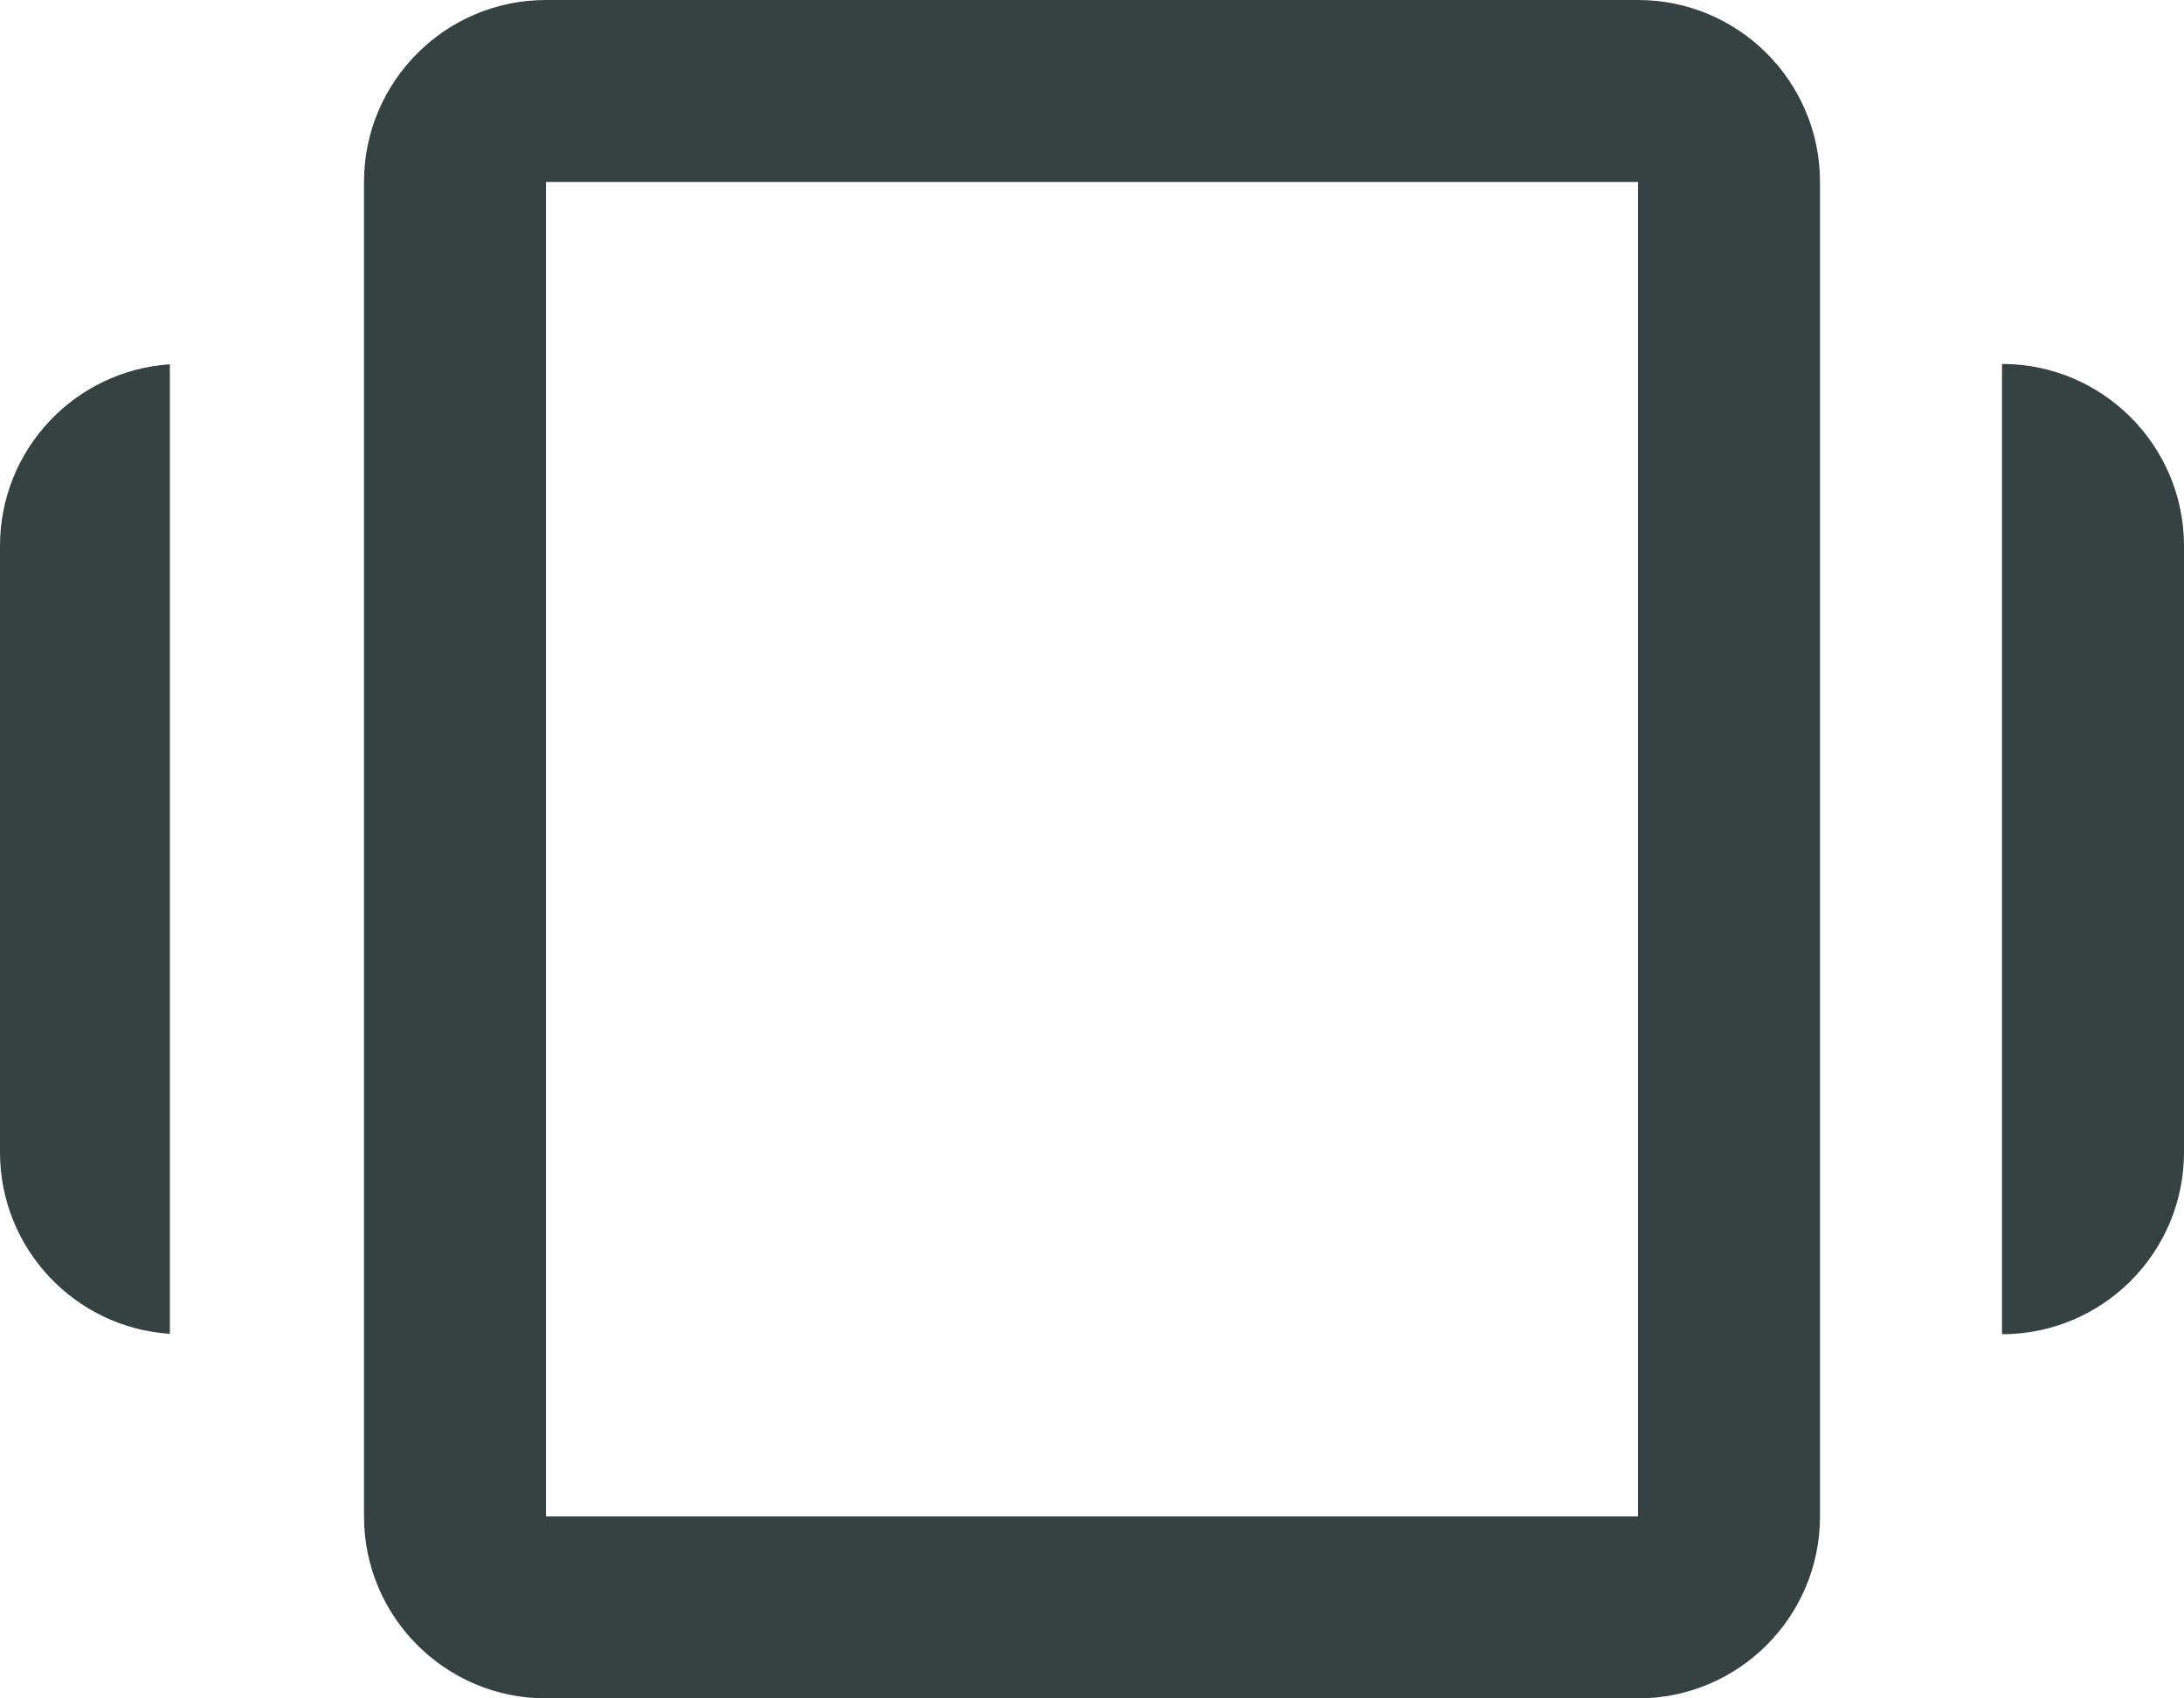<svg width="18" height="14" viewBox="0 0 18 14" fill="none" xmlns="http://www.w3.org/2000/svg">
<path fill-rule="evenodd" clip-rule="evenodd" d="M4.5 0C3.672 0 3 0.672 3 1.5V12.5C3 13.328 3.672 14 4.5 14H13.5C14.328 14 15 13.328 15 12.5V1.5C15 0.672 14.328 0 13.5 0H4.5ZM13.5 1.5H4.5V12.5H13.5V1.5Z" fill="#364141"/>
<path d="M16.5 10.998C17.328 10.998 18 10.327 18 9.498V4.5C18 3.672 17.328 3 16.5 3V10.998Z" fill="#364141"/>
<path d="M0 4.5C0 3.705 0.618 3.055 1.4 3.003V10.995C0.618 10.944 0 10.293 0 9.498V4.5Z" fill="#364141"/>
</svg>
